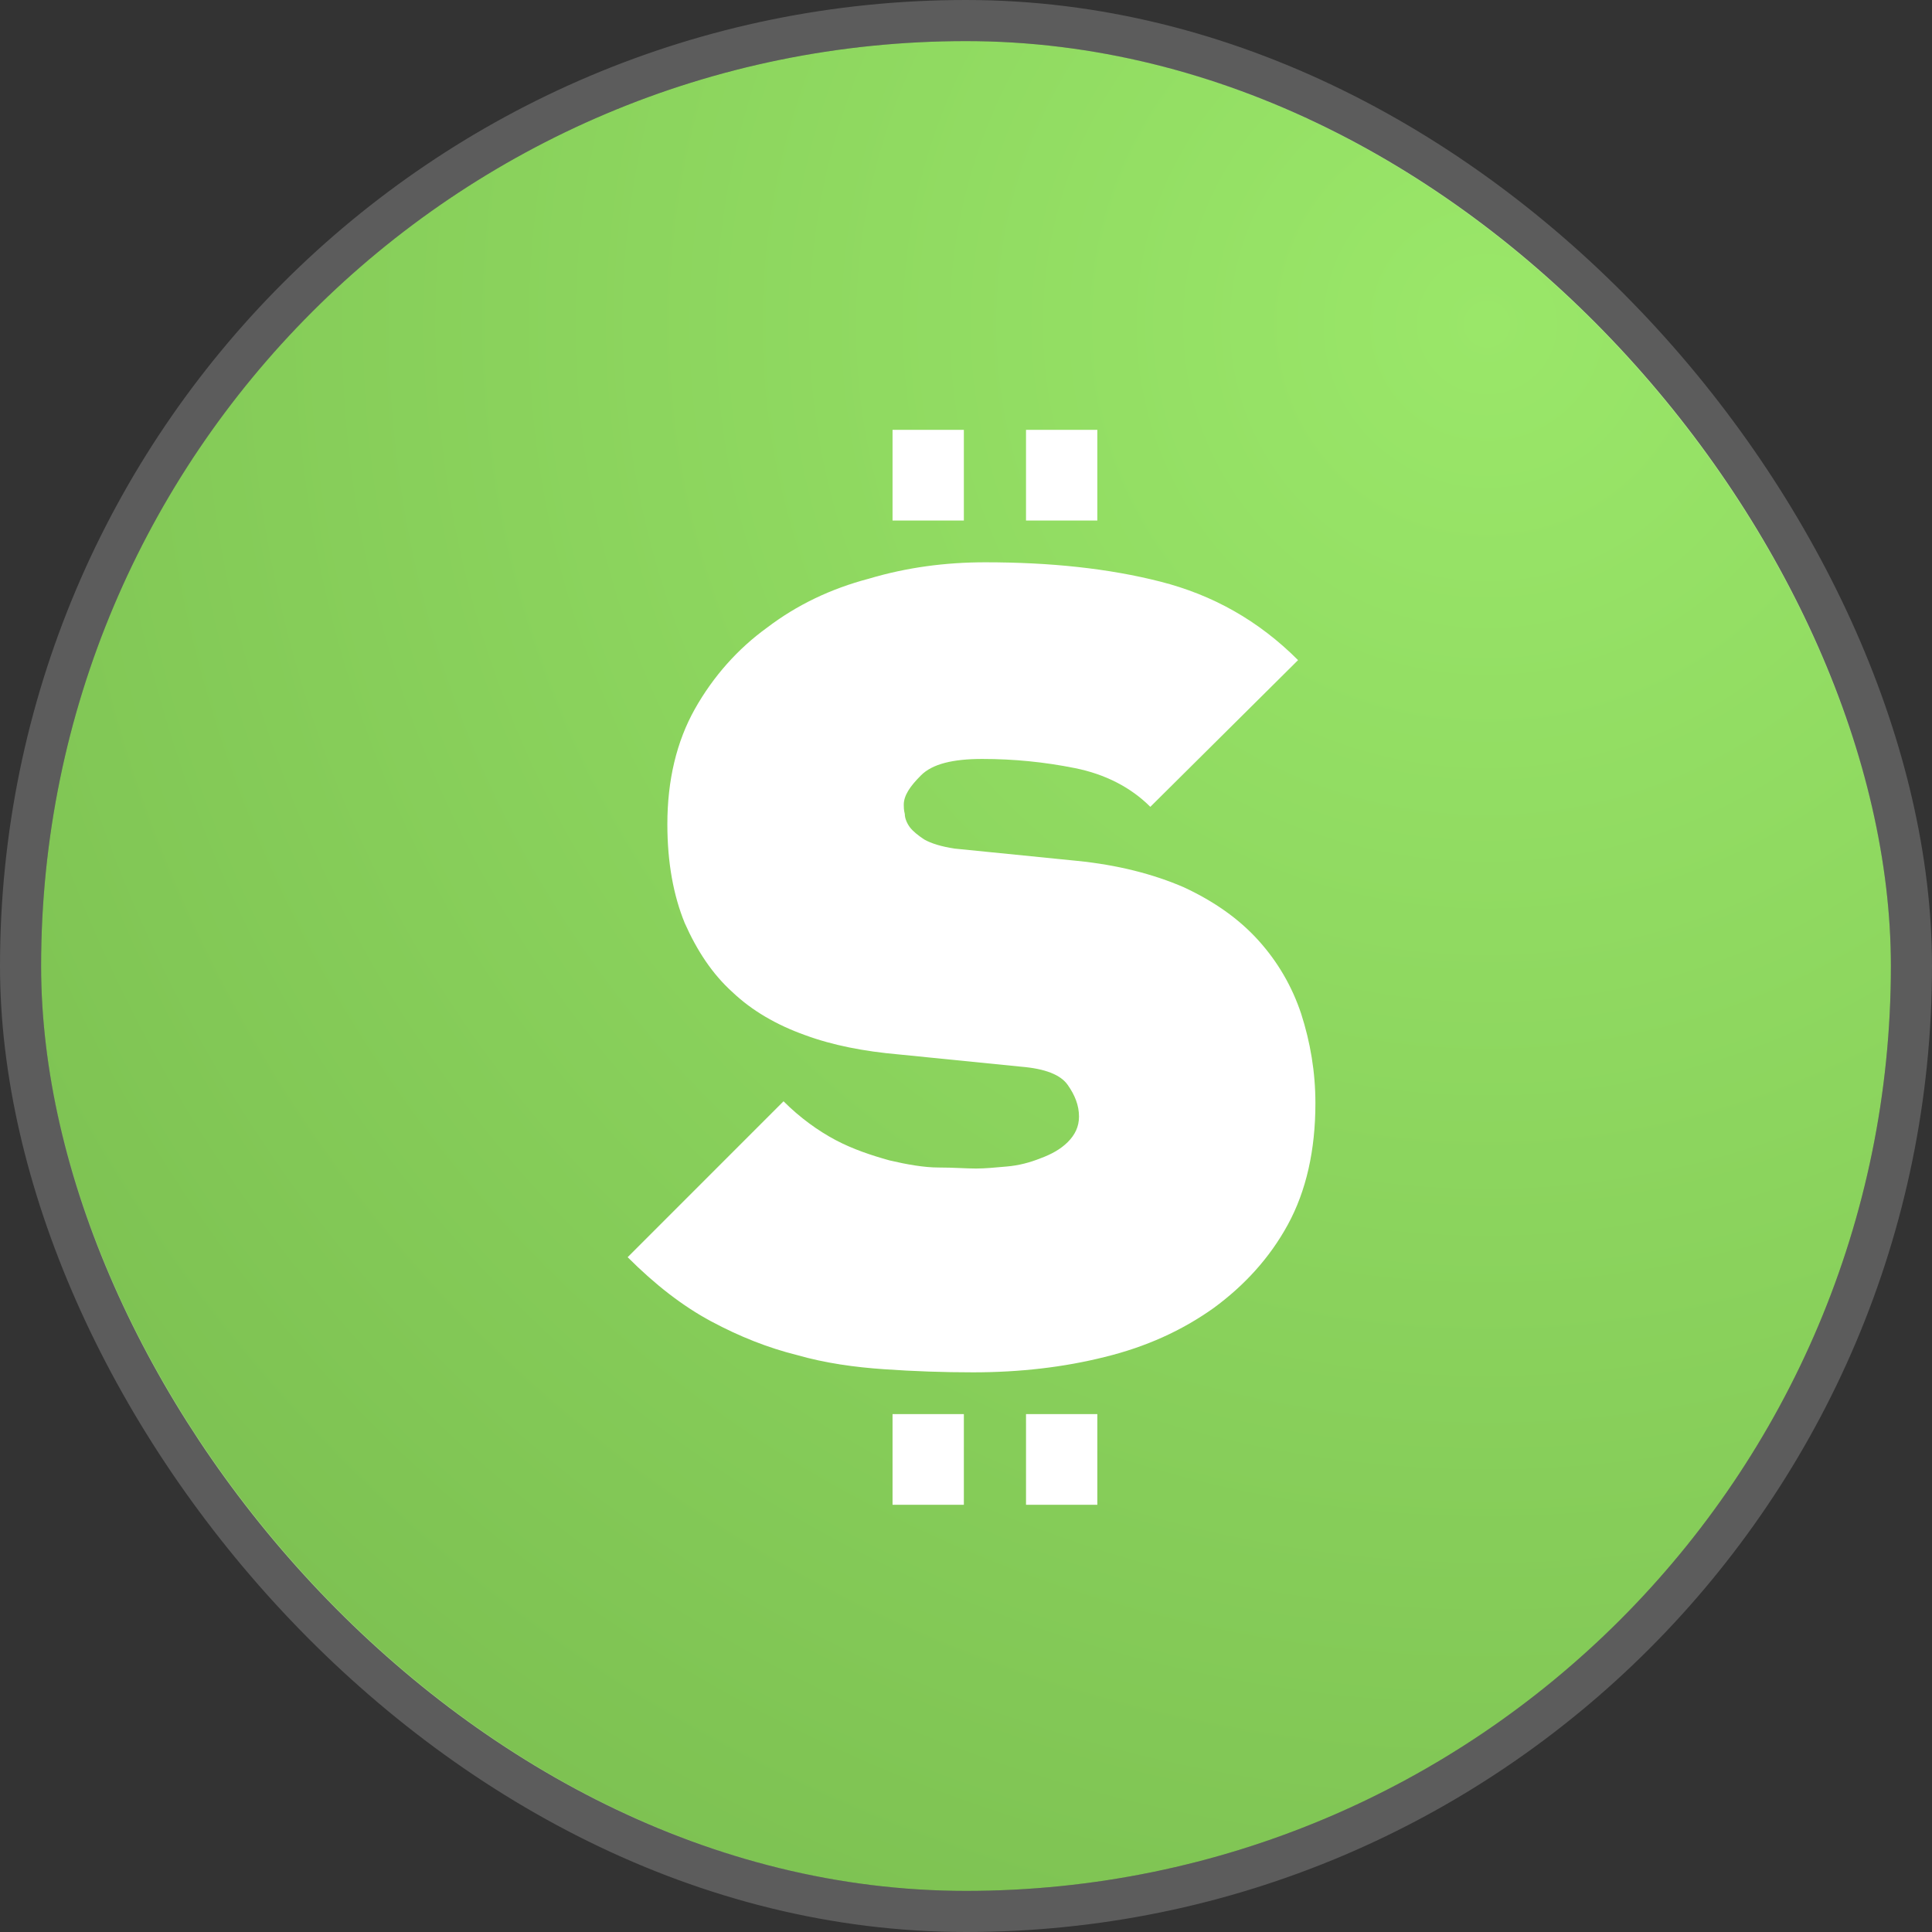 <svg width="47" height="47" viewBox="0 0 47 47" fill="none" xmlns="http://www.w3.org/2000/svg">
<rect x="0" y="0" width="47" height="47" fill="#333333" stroke="none"/>
<rect x="1" y="1" width="45" height="45" rx="22.5" fill="url(#paint0_radial_594_1654)"/>
<rect x="0.5" y="0.5" width="46" height="46" rx="23" stroke="white" stroke-opacity="0.2"/>
<path d="M32 26.841C32 27.981 31.776 28.973 31.33 29.791C30.884 30.609 30.265 31.278 29.521 31.823C28.753 32.368 27.885 32.765 26.869 33.013C25.877 33.261 24.811 33.385 23.671 33.385C22.952 33.385 22.234 33.36 21.515 33.31C20.796 33.261 20.077 33.162 19.383 32.963C18.689 32.79 17.995 32.517 17.301 32.145C16.607 31.773 15.938 31.253 15.269 30.584L19.061 26.791C19.457 27.188 19.904 27.51 20.325 27.733C20.746 27.956 21.193 28.105 21.639 28.229C22.06 28.328 22.482 28.402 22.828 28.402C23.2 28.402 23.498 28.427 23.746 28.427C23.969 28.427 24.217 28.402 24.489 28.378C24.787 28.353 25.059 28.279 25.307 28.18C25.58 28.08 25.803 27.956 25.976 27.783C26.15 27.609 26.249 27.411 26.249 27.163C26.249 26.891 26.15 26.643 25.976 26.395C25.803 26.147 25.431 25.998 24.836 25.949L21.862 25.651C21.019 25.577 20.251 25.428 19.581 25.18C18.887 24.932 18.293 24.585 17.822 24.139C17.326 23.693 16.954 23.123 16.657 22.454C16.384 21.785 16.235 20.991 16.235 20.049C16.235 18.984 16.458 18.042 16.904 17.248C17.351 16.455 17.945 15.786 18.664 15.266C19.383 14.72 20.201 14.324 21.143 14.076C22.06 13.803 23.002 13.679 23.969 13.679C25.555 13.679 26.968 13.828 28.232 14.15C29.496 14.472 30.612 15.092 31.578 16.059L27.984 19.628C27.513 19.157 26.893 18.835 26.15 18.686C25.406 18.537 24.663 18.463 23.894 18.463C23.175 18.463 22.68 18.587 22.407 18.86C22.134 19.132 21.986 19.355 21.986 19.578C21.986 19.628 21.986 19.702 22.011 19.802C22.011 19.901 22.06 20.025 22.134 20.124C22.209 20.223 22.333 20.322 22.482 20.421C22.655 20.52 22.903 20.595 23.225 20.644L26.2 20.942C27.191 21.041 28.058 21.264 28.802 21.586C29.546 21.933 30.141 22.355 30.612 22.875C31.082 23.396 31.43 23.991 31.653 24.66C31.876 25.354 32 26.073 32 26.841Z" fill="white"/>
<path d="M23.448 34.401H21.713V36.607H23.448V34.401Z" fill="white"/>
<path d="M26.695 34.401H24.96V36.607H26.695V34.401Z" fill="white"/>
<path d="M23.448 10.457H21.713V12.663H23.448V10.457Z" fill="white"/>
<path d="M26.695 10.457H24.96V12.663H26.695V10.457Z" fill="white"/>
<defs>
<radialGradient id="paint0_radial_594_1654" cx="0" cy="0" r="1" gradientUnits="userSpaceOnUse" gradientTransform="translate(36 8) rotate(120.069) scale(43.909)">
<stop stop-color="#9AE769"/>
<stop offset="1" stop-color="#7CC051"/>
</radialGradient>
</defs>
</svg>
